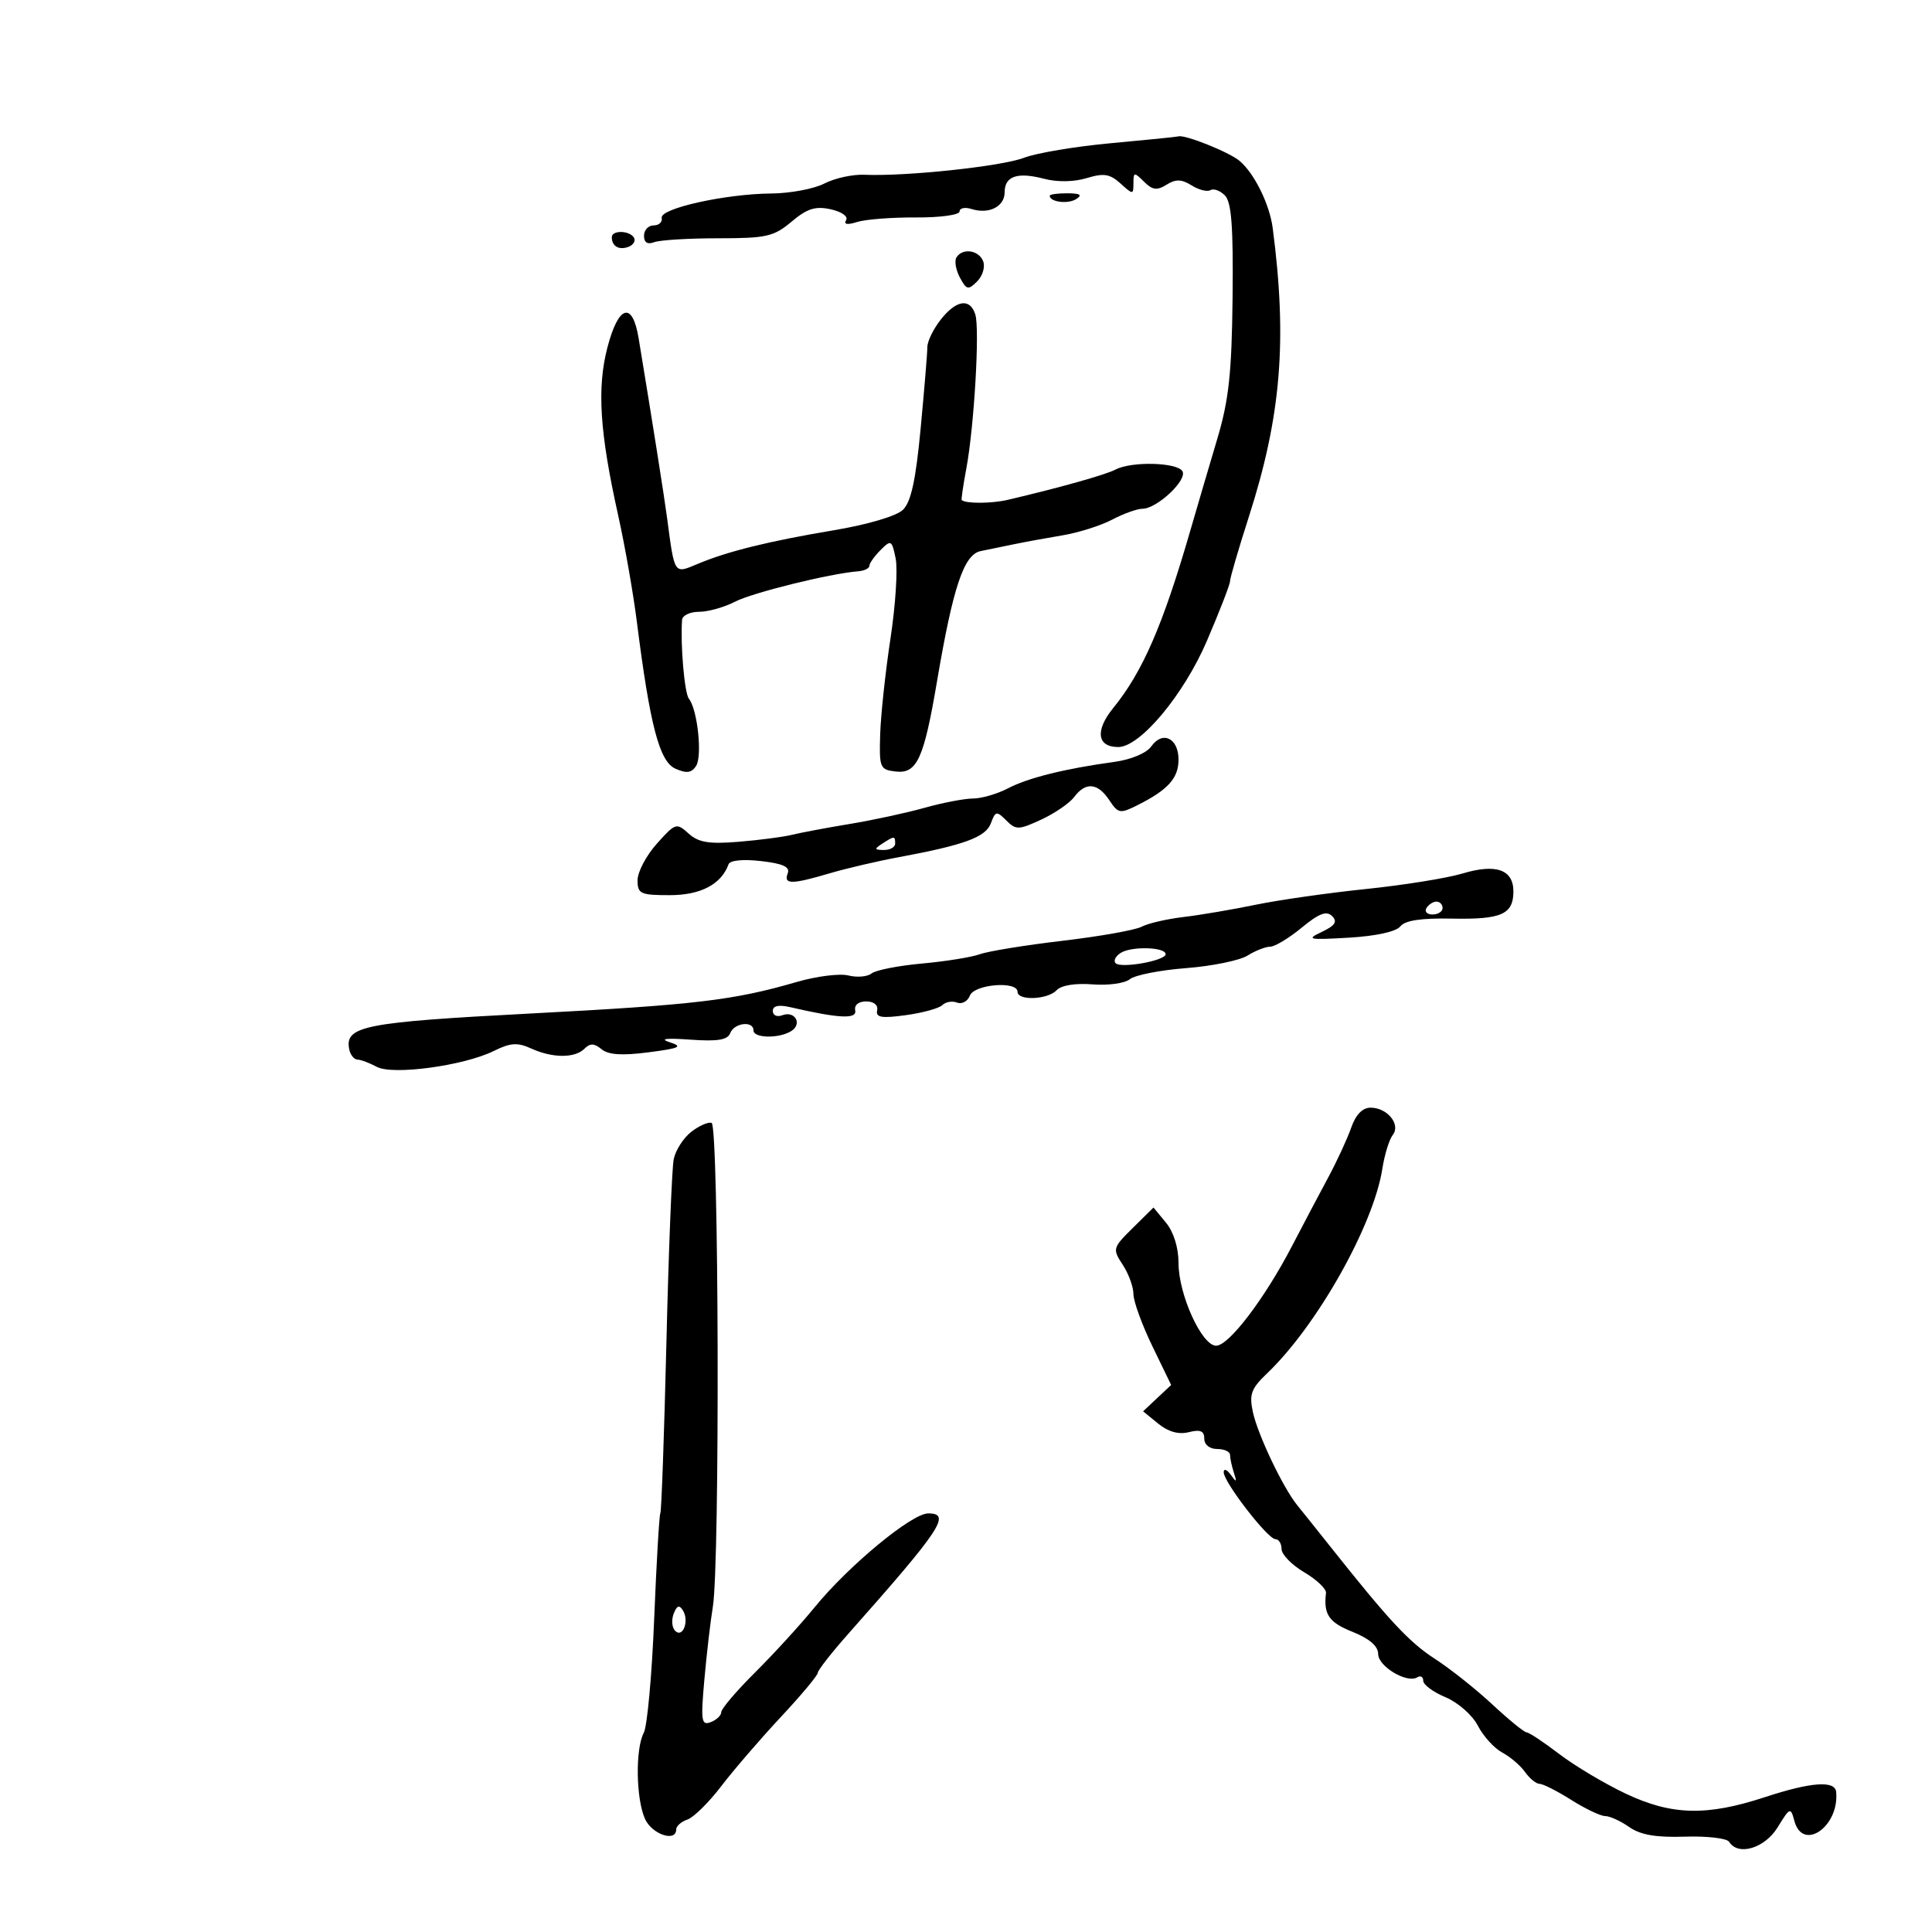 <svg xmlns="http://www.w3.org/2000/svg" width="300" height="300" viewBox="0 0 300 300" version="1.1">
	<path d="M 172.500 22.236 C 167 22.739, 160.925 23.759, 159 24.502 C 155.554 25.833, 140.644 27.418, 134.206 27.138 C 132.394 27.059, 129.604 27.671, 128.006 28.497 C 126.407 29.324, 122.714 30.020, 119.800 30.044 C 112.638 30.103, 102.436 32.371, 102.750 33.834 C 102.888 34.475, 102.325 35, 101.500 35 C 100.675 35, 100 35.723, 100 36.607 C 100 37.662, 100.544 38.005, 101.582 37.607 C 102.452 37.273, 106.917 37, 111.505 37 C 119.014 37, 120.153 36.742, 122.914 34.419 C 125.338 32.379, 126.616 31.976, 129 32.500 C 130.693 32.872, 131.739 33.613, 131.383 34.189 C 130.974 34.852, 131.579 34.951, 133.097 34.469 C 134.388 34.059, 138.495 33.743, 142.222 33.766 C 145.972 33.790, 149 33.375, 149 32.837 C 149 32.303, 149.837 32.131, 150.859 32.455 C 153.558 33.312, 156 32.080, 156 29.862 C 156 27.346, 157.965 26.673, 162.128 27.761 C 164.182 28.298, 166.767 28.258, 168.739 27.657 C 171.391 26.850, 172.344 27.001, 173.989 28.490 C 175.935 30.252, 176 30.250, 176 28.441 C 176 26.710, 176.121 26.692, 177.637 28.209 C 178.945 29.516, 179.649 29.611, 181.137 28.682 C 182.571 27.787, 183.470 27.812, 185.041 28.793 C 186.163 29.494, 187.477 29.823, 187.960 29.525 C 188.443 29.226, 189.449 29.592, 190.195 30.338 C 191.227 31.370, 191.513 35.155, 191.394 46.193 C 191.267 57.914, 190.814 62.112, 189.032 68.097 C 187.819 72.168, 185.914 78.650, 184.798 82.500 C 180.567 97.099, 177.419 104.337, 172.863 109.938 C 170.013 113.440, 170.344 116, 173.645 116 C 177.036 116, 183.806 107.899, 187.394 99.547 C 189.377 94.930, 191 90.744, 191 90.244 C 191 89.743, 192.309 85.262, 193.908 80.286 C 198.933 64.653, 199.909 52.871, 197.626 35.415 C 197.139 31.694, 194.750 26.867, 192.450 24.958 C 190.820 23.606, 184.013 20.881, 183 21.176 C 182.725 21.256, 178 21.733, 172.500 22.236 M 163 30.393 C 163 31.364, 165.817 31.729, 167.091 30.923 C 168.116 30.273, 167.751 30.026, 165.750 30.015 C 164.238 30.007, 163 30.177, 163 30.393 M 95 36.833 C 95 38.241, 96.126 38.889, 97.592 38.326 C 98.360 38.032, 98.740 37.388, 98.435 36.895 C 97.737 35.766, 95 35.717, 95 36.833 M 148.513 39.979 C 148.180 40.518, 148.422 41.920, 149.051 43.096 C 150.081 45.020, 150.349 45.080, 151.734 43.694 C 152.581 42.848, 153.001 41.445, 152.668 40.578 C 151.996 38.825, 149.452 38.459, 148.513 39.979 M 146.073 49.635 C 144.933 51.084, 144 52.997, 143.999 53.885 C 143.999 54.773, 143.531 60.450, 142.961 66.500 C 142.200 74.559, 141.465 77.944, 140.211 79.161 C 139.211 80.132, 134.760 81.450, 129.500 82.334 C 119.284 84.050, 112.959 85.616, 108.263 87.593 C 104.646 89.115, 104.758 89.284, 103.594 80.500 C 103.132 77.008, 101.280 65.309, 99.162 52.500 C 98.203 46.702, 96.018 47.377, 94.307 54 C 92.683 60.291, 93.123 67.122, 95.984 80 C 97.023 84.675, 98.328 92.100, 98.884 96.500 C 100.925 112.641, 102.393 118.250, 104.868 119.354 C 106.605 120.129, 107.375 120.029, 108.086 118.937 C 109.082 117.406, 108.311 110.171, 106.973 108.500 C 106.286 107.641, 105.635 100.133, 105.911 96.250 C 105.960 95.563, 107.147 95, 108.550 95 C 109.952 95, 112.461 94.296, 114.124 93.436 C 116.854 92.024, 128.854 89.059, 133.250 88.710 C 134.213 88.634, 135 88.250, 135 87.857 C 135 87.464, 135.778 86.365, 136.728 85.415 C 138.366 83.777, 138.489 83.846, 139.078 86.725 C 139.419 88.397, 139.058 93.980, 138.275 99.132 C 137.492 104.284, 136.772 110.975, 136.675 114 C 136.509 119.214, 136.633 119.516, 139.067 119.799 C 142.389 120.185, 143.451 117.873, 145.502 105.783 C 147.991 91.117, 149.672 86.103, 152.274 85.574 C 153.498 85.325, 155.850 84.841, 157.500 84.499 C 159.150 84.157, 162.525 83.538, 165 83.125 C 167.475 82.711, 170.940 81.614, 172.700 80.686 C 174.461 79.759, 176.573 79, 177.395 79 C 179.656 79, 184.432 74.508, 183.601 73.164 C 182.750 71.786, 175.718 71.611, 173.236 72.906 C 171.674 73.722, 164.624 75.704, 156.500 77.613 C 153.992 78.202, 149.959 78.224, 149.333 77.651 C 149.240 77.567, 149.564 75.361, 150.052 72.749 C 151.270 66.232, 152.153 51.059, 151.445 48.828 C 150.624 46.241, 148.490 46.561, 146.073 49.635 M 178.777 115.890 C 178.026 116.952, 175.648 117.949, 173 118.312 C 165.348 119.361, 159.629 120.785, 156.500 122.420 C 154.850 123.282, 152.415 123.990, 151.088 123.994 C 149.761 123.997, 146.386 124.644, 143.588 125.430 C 140.790 126.217, 135.575 127.344, 132 127.936 C 128.425 128.527, 124.375 129.287, 123 129.625 C 121.625 129.963, 117.881 130.453, 114.681 130.712 C 110.070 131.087, 108.458 130.819, 106.918 129.426 C 105.046 127.731, 104.867 127.789, 101.988 131.014 C 100.344 132.854, 99 135.404, 99 136.680 C 99 138.797, 99.437 139, 104 139 C 108.798 139, 112.004 137.317, 113.125 134.211 C 113.350 133.586, 115.363 133.385, 118.172 133.707 C 121.596 134.100, 122.703 134.611, 122.315 135.621 C 121.649 137.356, 122.926 137.355, 128.812 135.613 C 131.390 134.851, 136.200 133.726, 139.500 133.114 C 149.773 131.209, 153.066 129.996, 153.870 127.823 C 154.571 125.929, 154.753 125.896, 156.255 127.398 C 157.757 128.900, 158.173 128.889, 161.691 127.262 C 163.786 126.293, 166.088 124.713, 166.807 123.750 C 168.576 121.380, 170.457 121.550, 172.244 124.241 C 173.633 126.333, 173.923 126.386, 176.616 125.034 C 181.367 122.649, 183 120.838, 183 117.952 C 183 114.621, 180.529 113.414, 178.777 115.890 M 137 131 C 135.718 131.828, 135.754 131.972, 137.250 131.985 C 138.213 131.993, 139 131.550, 139 131 C 139 129.780, 138.887 129.780, 137 131 M 227.117 135.632 C 224.707 136.357, 217.957 137.443, 212.117 138.045 C 206.278 138.648, 198.575 139.746, 195 140.486 C 191.425 141.226, 186.372 142.085, 183.772 142.394 C 181.171 142.703, 178.246 143.381, 177.272 143.901 C 176.297 144.421, 170.775 145.403, 165 146.083 C 159.225 146.763, 153.449 147.701, 152.164 148.167 C 150.880 148.634, 146.830 149.287, 143.164 149.618 C 139.499 149.949, 135.981 150.640, 135.346 151.153 C 134.711 151.666, 133.090 151.810, 131.744 151.472 C 130.398 151.134, 126.792 151.586, 123.729 152.476 C 113.894 155.335, 107.992 156.034, 82.279 157.383 C 56.542 158.733, 53.531 159.326, 54.221 162.908 C 54.389 163.784, 54.971 164.516, 55.514 164.535 C 56.056 164.555, 57.400 165.059, 58.500 165.655 C 60.973 166.994, 72.011 165.498, 76.683 163.190 C 79.267 161.913, 80.357 161.842, 82.480 162.809 C 85.794 164.319, 89.267 164.333, 90.758 162.842 C 91.634 161.966, 92.277 161.985, 93.405 162.921 C 94.460 163.797, 96.586 163.937, 100.697 163.403 C 105.574 162.770, 106.101 162.521, 104 161.840 C 102.332 161.301, 103.389 161.166, 107.174 161.435 C 111.433 161.739, 112.983 161.486, 113.392 160.420 C 114.009 158.813, 117 158.465, 117 160 C 117 161.227, 120.990 161.292, 122.878 160.096 C 124.630 158.987, 123.427 156.899, 121.468 157.651 C 120.661 157.960, 120 157.663, 120 156.990 C 120 156.168, 120.902 155.976, 122.750 156.403 C 130.286 158.147, 133.093 158.283, 132.796 156.888 C 132.621 156.068, 133.319 155.500, 134.500 155.500 C 135.685 155.500, 136.379 156.068, 136.203 156.892 C 135.966 157.998, 136.884 158.151, 140.662 157.633 C 143.279 157.274, 145.830 156.570, 146.331 156.069 C 146.833 155.567, 147.860 155.393, 148.613 155.682 C 149.367 155.971, 150.260 155.486, 150.599 154.604 C 151.280 152.829, 158 152.281, 158 154 C 158 155.430, 162.699 155.238, 164.088 153.750 C 164.794 152.995, 166.996 152.640, 169.652 152.853 C 172.070 153.047, 174.673 152.686, 175.438 152.052 C 176.202 151.417, 180.129 150.643, 184.164 150.331 C 188.199 150.020, 192.497 149.143, 193.715 148.382 C 194.933 147.622, 196.518 147, 197.237 147 C 197.956 147, 200.155 145.673, 202.123 144.050 C 204.818 141.828, 205.984 141.384, 206.850 142.250 C 207.716 143.116, 207.322 143.721, 205.250 144.703 C 202.760 145.883, 203.155 145.968, 209.440 145.603 C 213.648 145.358, 216.798 144.668, 217.440 143.850 C 218.171 142.919, 220.673 142.544, 225.500 142.641 C 233.149 142.795, 235 141.971, 235 138.413 C 235 135.032, 232.290 134.076, 227.117 135.632 M 221.500 141 C 221.160 141.550, 221.584 142, 222.441 142 C 223.298 142, 224 141.550, 224 141 C 224 140.450, 223.577 140, 223.059 140 C 222.541 140, 221.840 140.450, 221.500 141 M 174.029 147.963 C 173.220 148.473, 172.861 149.195, 173.232 149.566 C 174.082 150.415, 181 149.170, 181 148.167 C 181 147.054, 175.715 146.899, 174.029 147.963 M 209.815 175.102 C 209.220 176.808, 207.609 180.295, 206.235 182.852 C 204.860 185.408, 202.331 190.200, 200.614 193.500 C 196.375 201.648, 190.851 208.914, 188.860 208.961 C 186.640 209.014, 183 201.039, 183 196.122 C 183 193.736, 182.245 191.305, 181.057 189.861 L 179.114 187.500 175.896 190.680 C 172.767 193.773, 172.724 193.930, 174.339 196.395 C 175.253 197.789, 176 199.838, 176 200.949 C 176 202.059, 177.318 205.688, 178.928 209.012 L 181.856 215.057 179.678 217.102 L 177.500 219.147 179.853 221.067 C 181.408 222.336, 183.018 222.783, 184.603 222.385 C 186.388 221.937, 187 222.194, 187 223.392 C 187 224.333, 187.829 225, 189 225 C 190.100 225, 191 225.413, 191 225.918 C 191 226.423, 191.267 227.661, 191.594 228.668 C 192.089 230.192, 192.007 230.248, 191.110 229 C 190.516 228.175, 190.024 227.998, 190.015 228.606 C 189.994 230.116, 196.858 239, 198.046 239 C 198.571 239, 199 239.690, 199 240.534 C 199 241.377, 200.583 243.002, 202.519 244.143 C 204.454 245.285, 205.976 246.733, 205.900 247.360 C 205.500 250.686, 206.339 251.918, 210 253.383 C 212.646 254.442, 214 255.609, 214 256.831 C 214 258.767, 218.481 261.439, 220.075 260.454 C 220.584 260.139, 221 260.381, 221 260.992 C 221 261.603, 222.564 262.756, 224.476 263.554 C 226.408 264.362, 228.634 266.325, 229.486 267.974 C 230.330 269.606, 232.029 271.475, 233.260 272.129 C 234.492 272.783, 236.088 274.146, 236.807 275.159 C 237.525 276.171, 238.547 277, 239.077 277 C 239.606 277, 241.822 278.125, 244 279.500 C 246.178 280.875, 248.544 282, 249.258 282 C 249.971 282, 251.646 282.764, 252.980 283.699 C 254.731 284.925, 257.138 285.341, 261.642 285.196 C 265.072 285.086, 268.158 285.446, 268.499 285.998 C 269.887 288.243, 274.024 287.008, 276.027 283.750 C 277.947 280.625, 278.047 280.586, 278.629 282.750 C 279.929 287.590, 285.629 283.638, 285.118 278.250 C 284.947 276.438, 281.210 276.711, 274.058 279.059 C 265.015 282.028, 259.579 281.892, 252.448 278.520 C 249.176 276.973, 244.523 274.198, 242.106 272.354 C 239.690 270.509, 237.414 269, 237.050 269 C 236.685 269, 234.298 267.055, 231.746 264.678 C 229.193 262.301, 225.169 259.106, 222.803 257.578 C 218.812 255, 215.693 251.647, 206.448 240 C 204.484 237.525, 202.242 234.722, 201.466 233.770 C 199.238 231.040, 195.314 222.813, 194.547 219.263 C 193.952 216.512, 194.281 215.613, 196.745 213.263 C 204.487 205.881, 213.269 190.298, 214.647 181.500 C 214.991 179.300, 215.717 176.938, 216.259 176.250 C 217.548 174.616, 215.434 172, 212.826 172 C 211.567 172, 210.520 173.078, 209.815 175.102 M 107.311 175.774 C 106.106 176.723, 104.893 178.625, 104.614 180 C 104.335 181.375, 103.825 194.183, 103.481 208.463 C 103.136 222.743, 102.713 234.668, 102.539 234.963 C 102.366 235.258, 101.934 242.643, 101.581 251.374 C 101.227 260.104, 100.502 268.062, 99.969 269.058 C 98.639 271.544, 98.750 279.358, 100.161 282.453 C 101.251 284.847, 105 286.098, 105 284.067 C 105 283.554, 105.787 282.865, 106.750 282.535 C 107.713 282.205, 110.075 279.873, 112 277.352 C 113.925 274.831, 118.079 270.008, 121.232 266.634 C 124.384 263.260, 126.972 260.167, 126.982 259.761 C 126.992 259.354, 129.137 256.611, 131.750 253.665 C 146.171 237.403, 147.764 235, 144.125 235 C 141.582 235, 131.769 243.113, 126.500 249.571 C 124.300 252.268, 120.138 256.823, 117.250 259.694 C 114.363 262.564, 112 265.334, 112 265.849 C 112 266.365, 111.264 267.069, 110.364 267.414 C 108.906 267.973, 108.798 267.247, 109.377 260.771 C 109.734 256.772, 110.325 251.700, 110.690 249.500 C 111.798 242.825, 111.626 174.714, 110.500 174.361 C 109.950 174.188, 108.515 174.824, 107.311 175.774 M 104.606 250.583 C 104.237 251.546, 104.339 252.739, 104.834 253.234 C 106.020 254.420, 107.058 251.713, 106.047 250.075 C 105.480 249.158, 105.102 249.292, 104.606 250.583" stroke="none" fill="black" fill-rule="evenodd"/>
</svg>